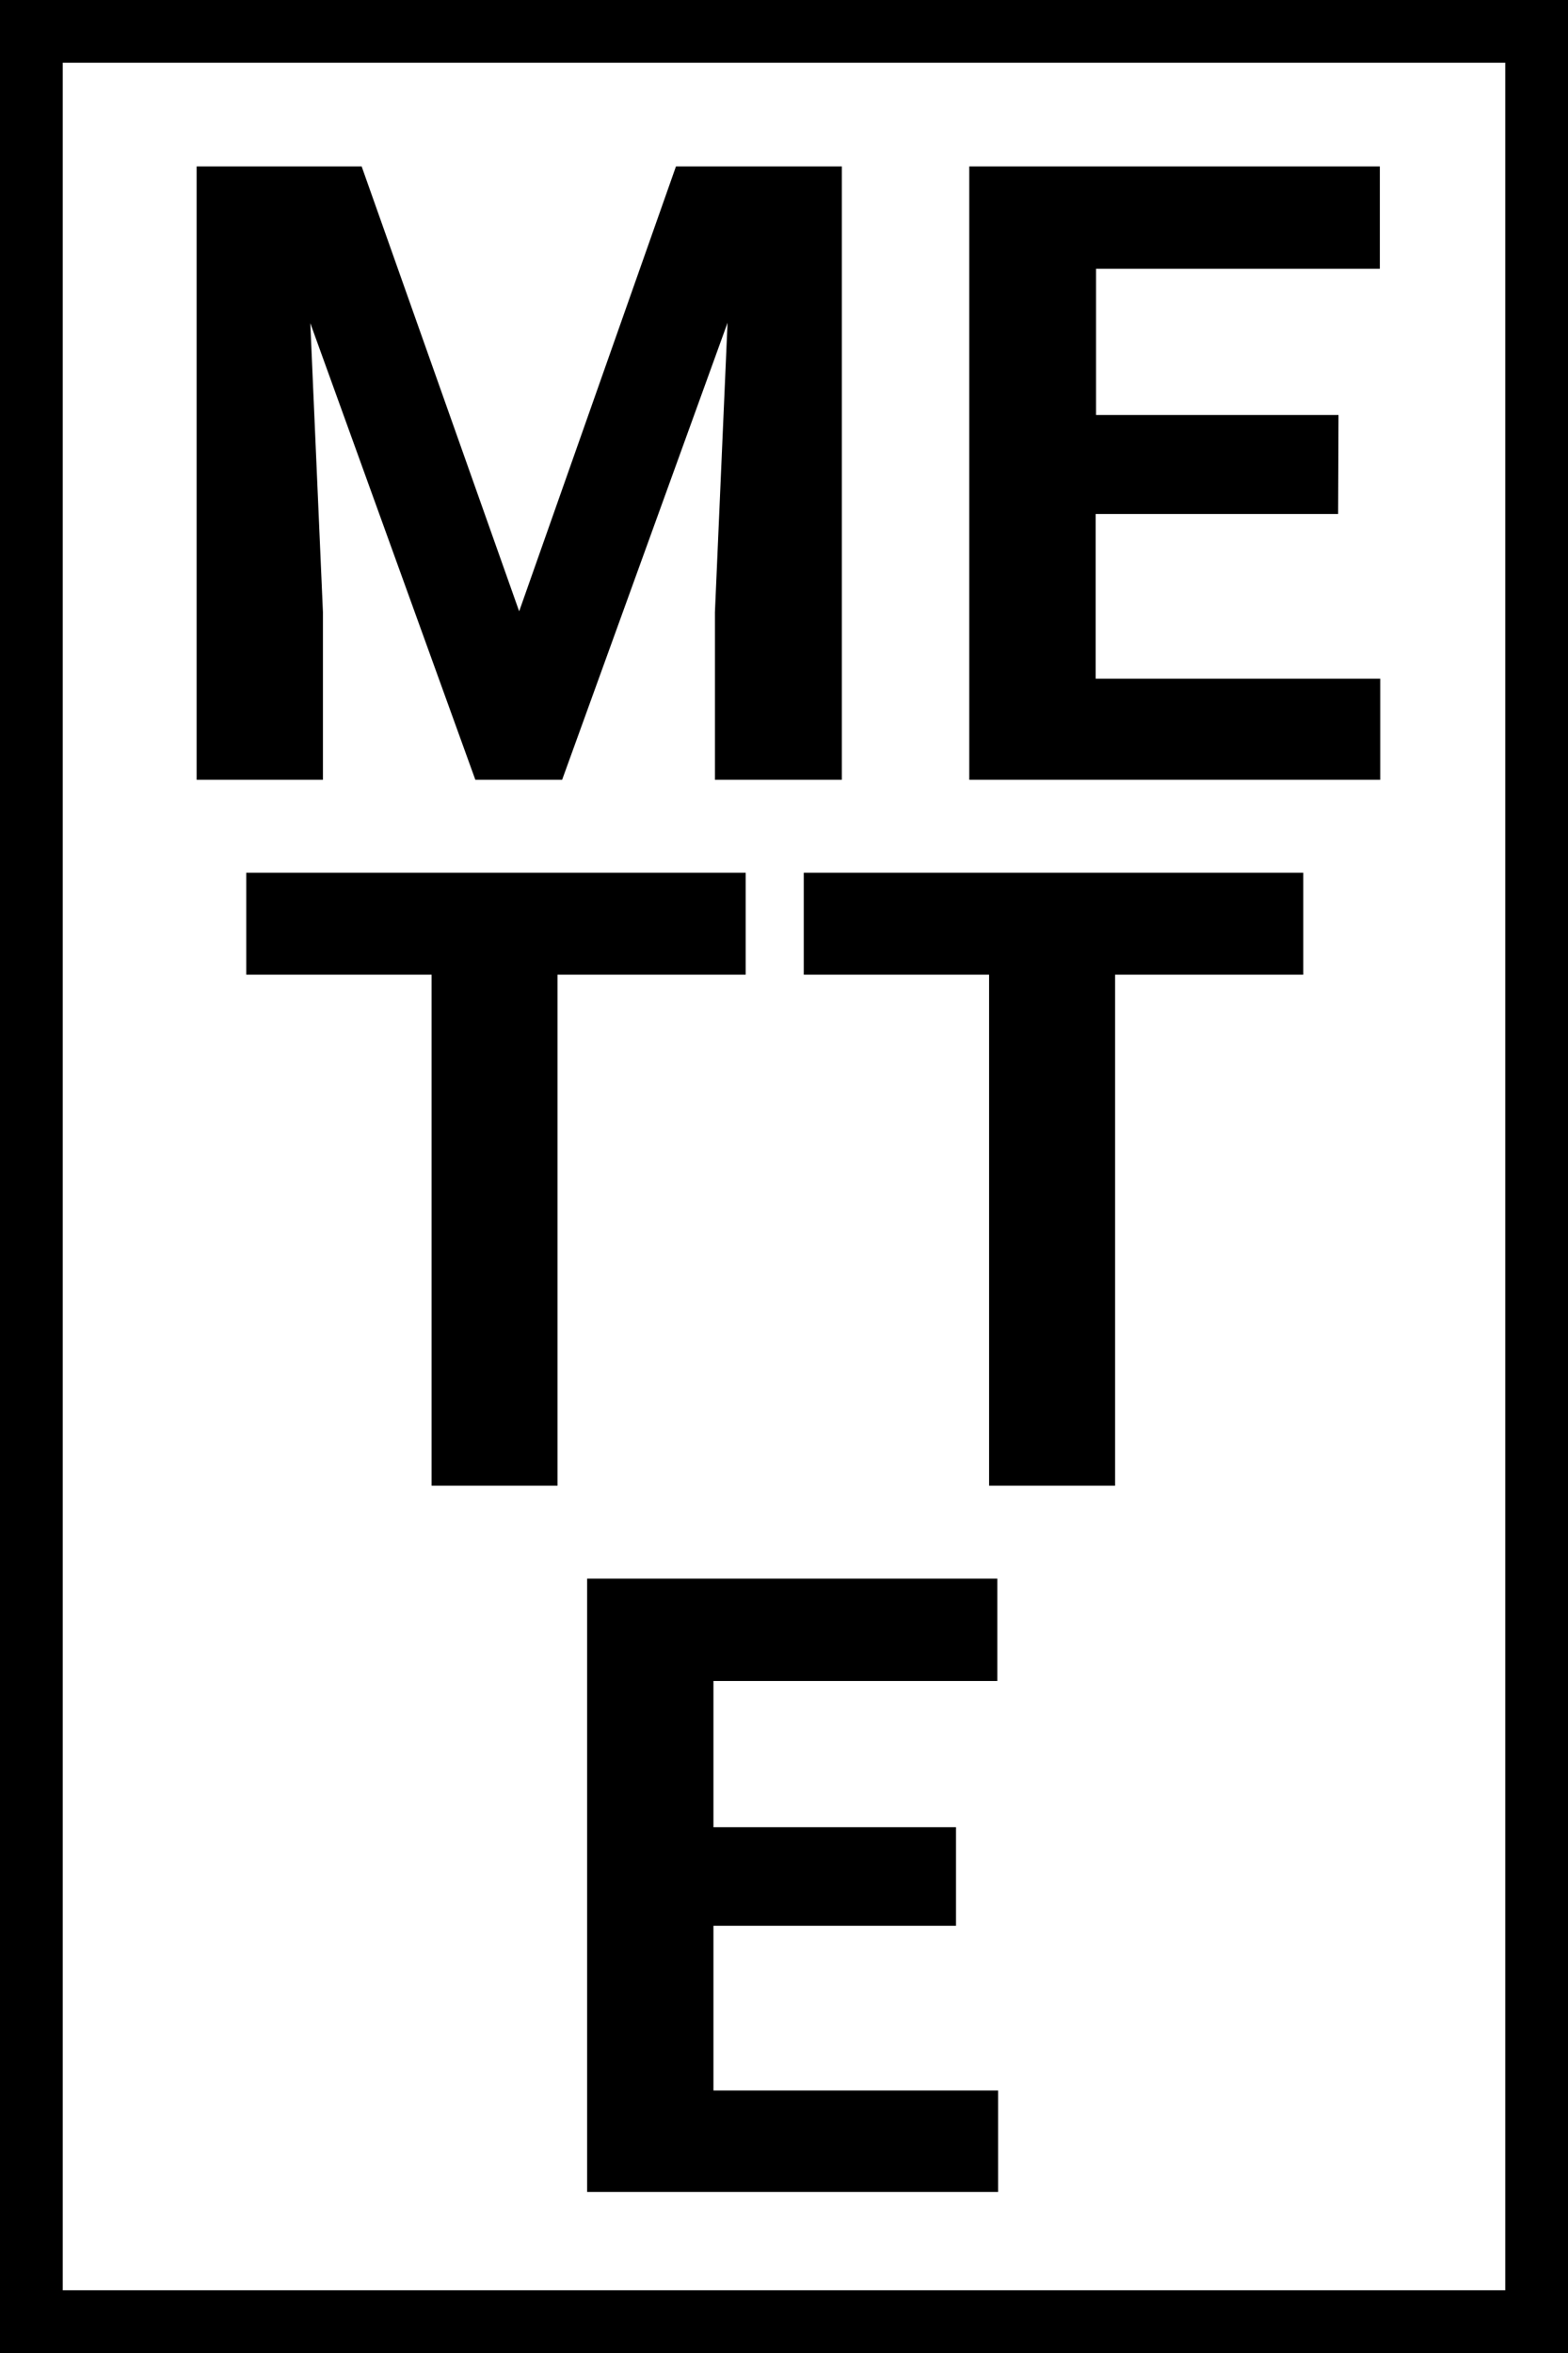<svg xmlns="http://www.w3.org/2000/svg" width="200" height="300" viewBox="0 0 200 300">
  <rect x="0" y="0" width="200" height="300" fill="#808080" stroke="none"/>
  <defs>
    <style>
      .cls-1 {
        fill: #fff;
      }
    </style>
  </defs>
  <title>Asset 8</title>
  <g id="Layer_2" data-name="Layer 2">
    <g id="Layer_1-2" data-name="Layer 1">
      <g>
        <g>
          <rect class="cls-1" x="4" y="4" width="192" height="292"/>
          <path d="M192,8V292H8V8H192m8-8H0V300H200V0Z"/>
        </g>
        <g>
          <path d="M46.13,21.22,66.22,77.94l20-56.72h21.16v78.2H91.19V78.05l1.61-36.9L71.7,99.42H60.63L39.58,41.2l1.61,36.85V99.42H25.08V21.22Z"/>
          <path d="M170.68,65.53H139.75v21h36.3V99.42H123.63V21.22H176V34.27h-36.2V52.91h30.93Z"/>
          <path d="M95.11,124.27h-24v65.15H55.05V124.27H31.41v-13h63.7Z"/>
          <path d="M166.23,124.27h-24v65.15H126.16V124.27H102.52v-13h63.71Z"/>
          <path d="M121.94,245.53H91v21h36.31v12.94H74.89v-78.2h52.32v13.05H91v18.64h30.94Z"/>
        </g>
      </g>
    </g>
  </g>
</svg>
